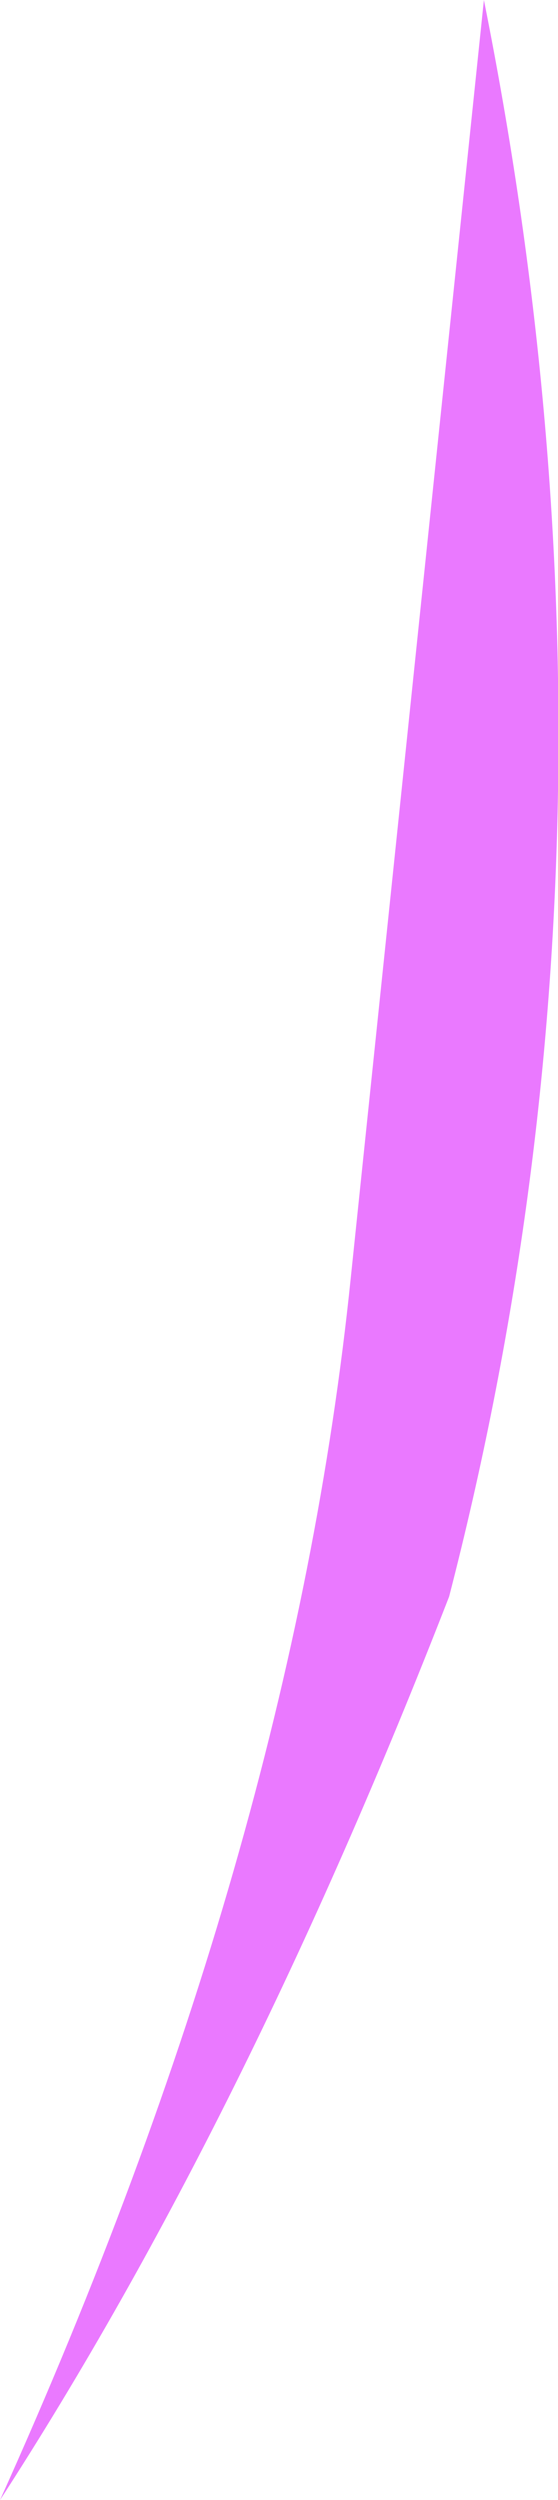 <?xml version="1.0" encoding="UTF-8" standalone="no"?>
<svg xmlns:xlink="http://www.w3.org/1999/xlink" height="82.6px" width="18.45px" xmlns="http://www.w3.org/2000/svg">
  <g transform="matrix(1.0, 0.0, 0.0, 1.0, 9.2, 41.3)">
    <path d="M-9.2 41.3 Q0.45 19.9 2.4 0.9 L6.8 -41.3 Q12.25 -14.1 5.65 11.45 -1.1 28.8 -9.2 41.3" fill="#ea79ff" fill-rule="evenodd" stroke="none"/>
  </g>
</svg>
